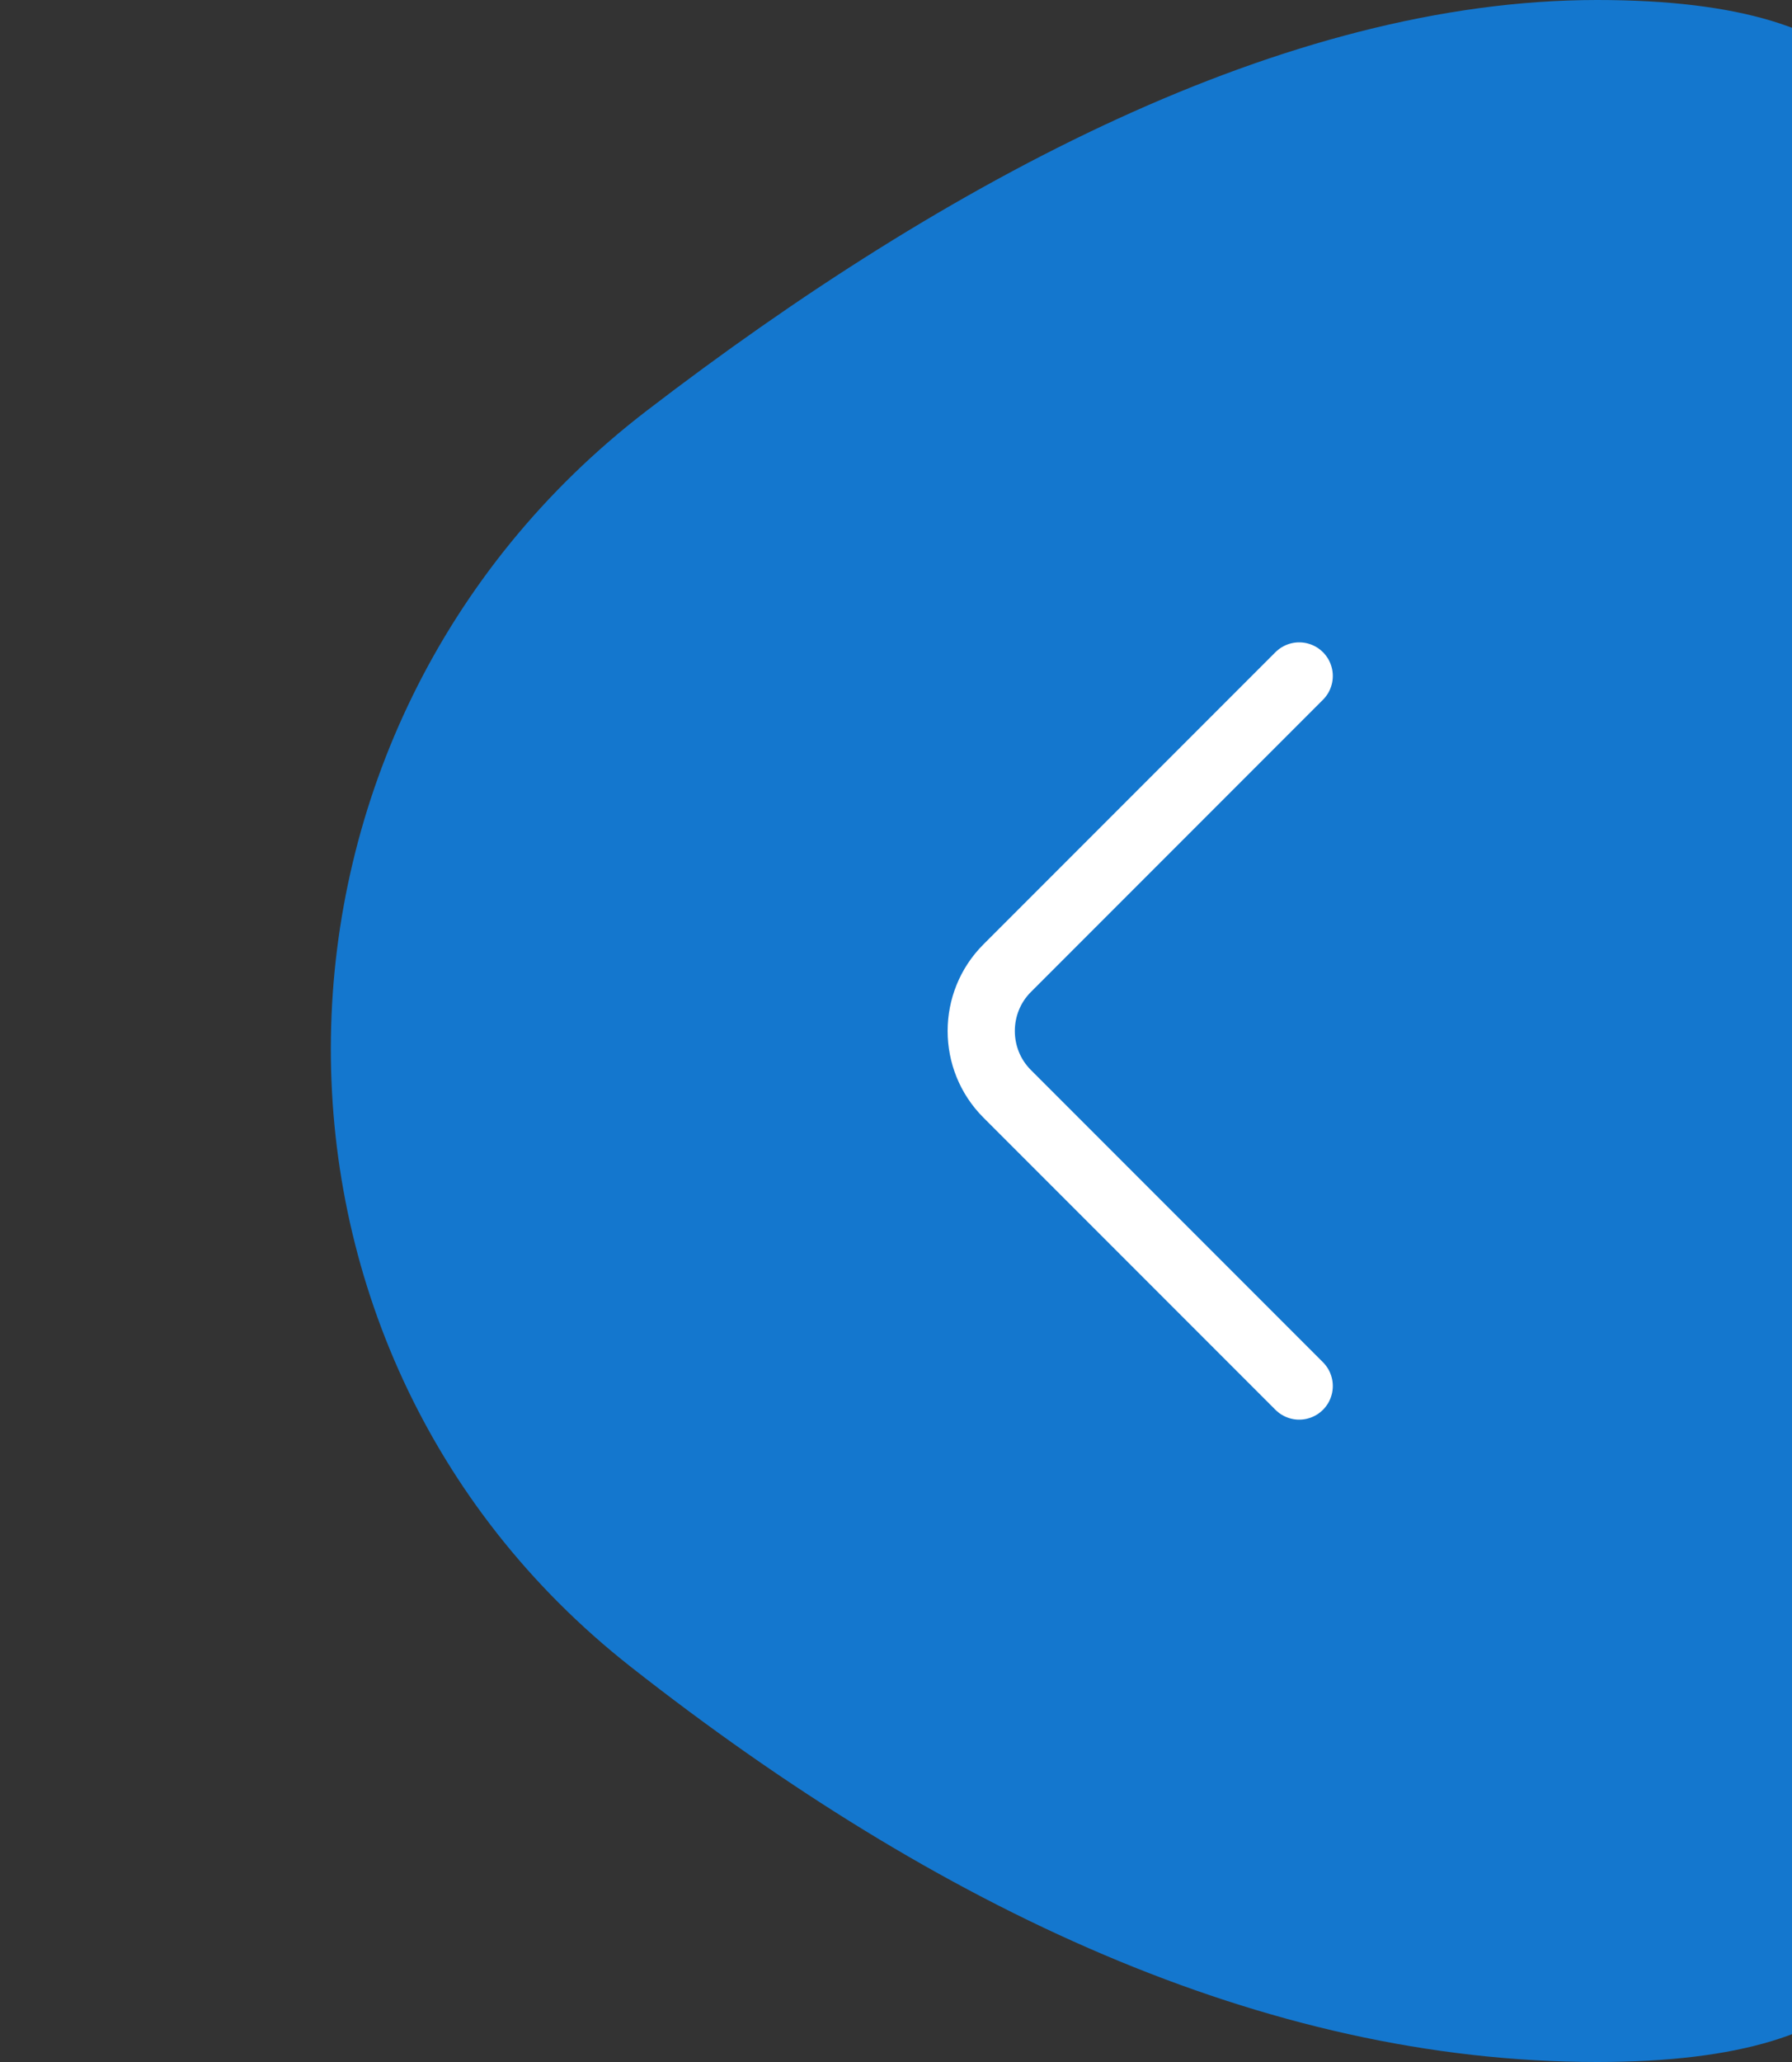 <svg width="40" height="46" viewBox="0 0 40 46" fill="none" xmlns="http://www.w3.org/2000/svg">
<rect x="0" y="0" width="40" height="46" fill="#333333" stroke="none"/>
<path d="M40.597 23C40.597 35.703 48.498 46 35.647 46C28.206 46 20.918 42.555 14.082 37.186C4.962 30.022 5.232 16.227 14.431 9.166C21.147 4.011 28.693 0 35.647 0C48.498 0 40.597 10.297 40.597 23Z" fill="#1477CE"/>
<path d="M29 30.92L22.48 24.4C21.71 23.63 21.71 22.37 22.48 21.6L29 15.08" stroke="white" stroke-width="1.5" stroke-miterlimit="10" stroke-linecap="round" stroke-linejoin="round"/>
</svg>
